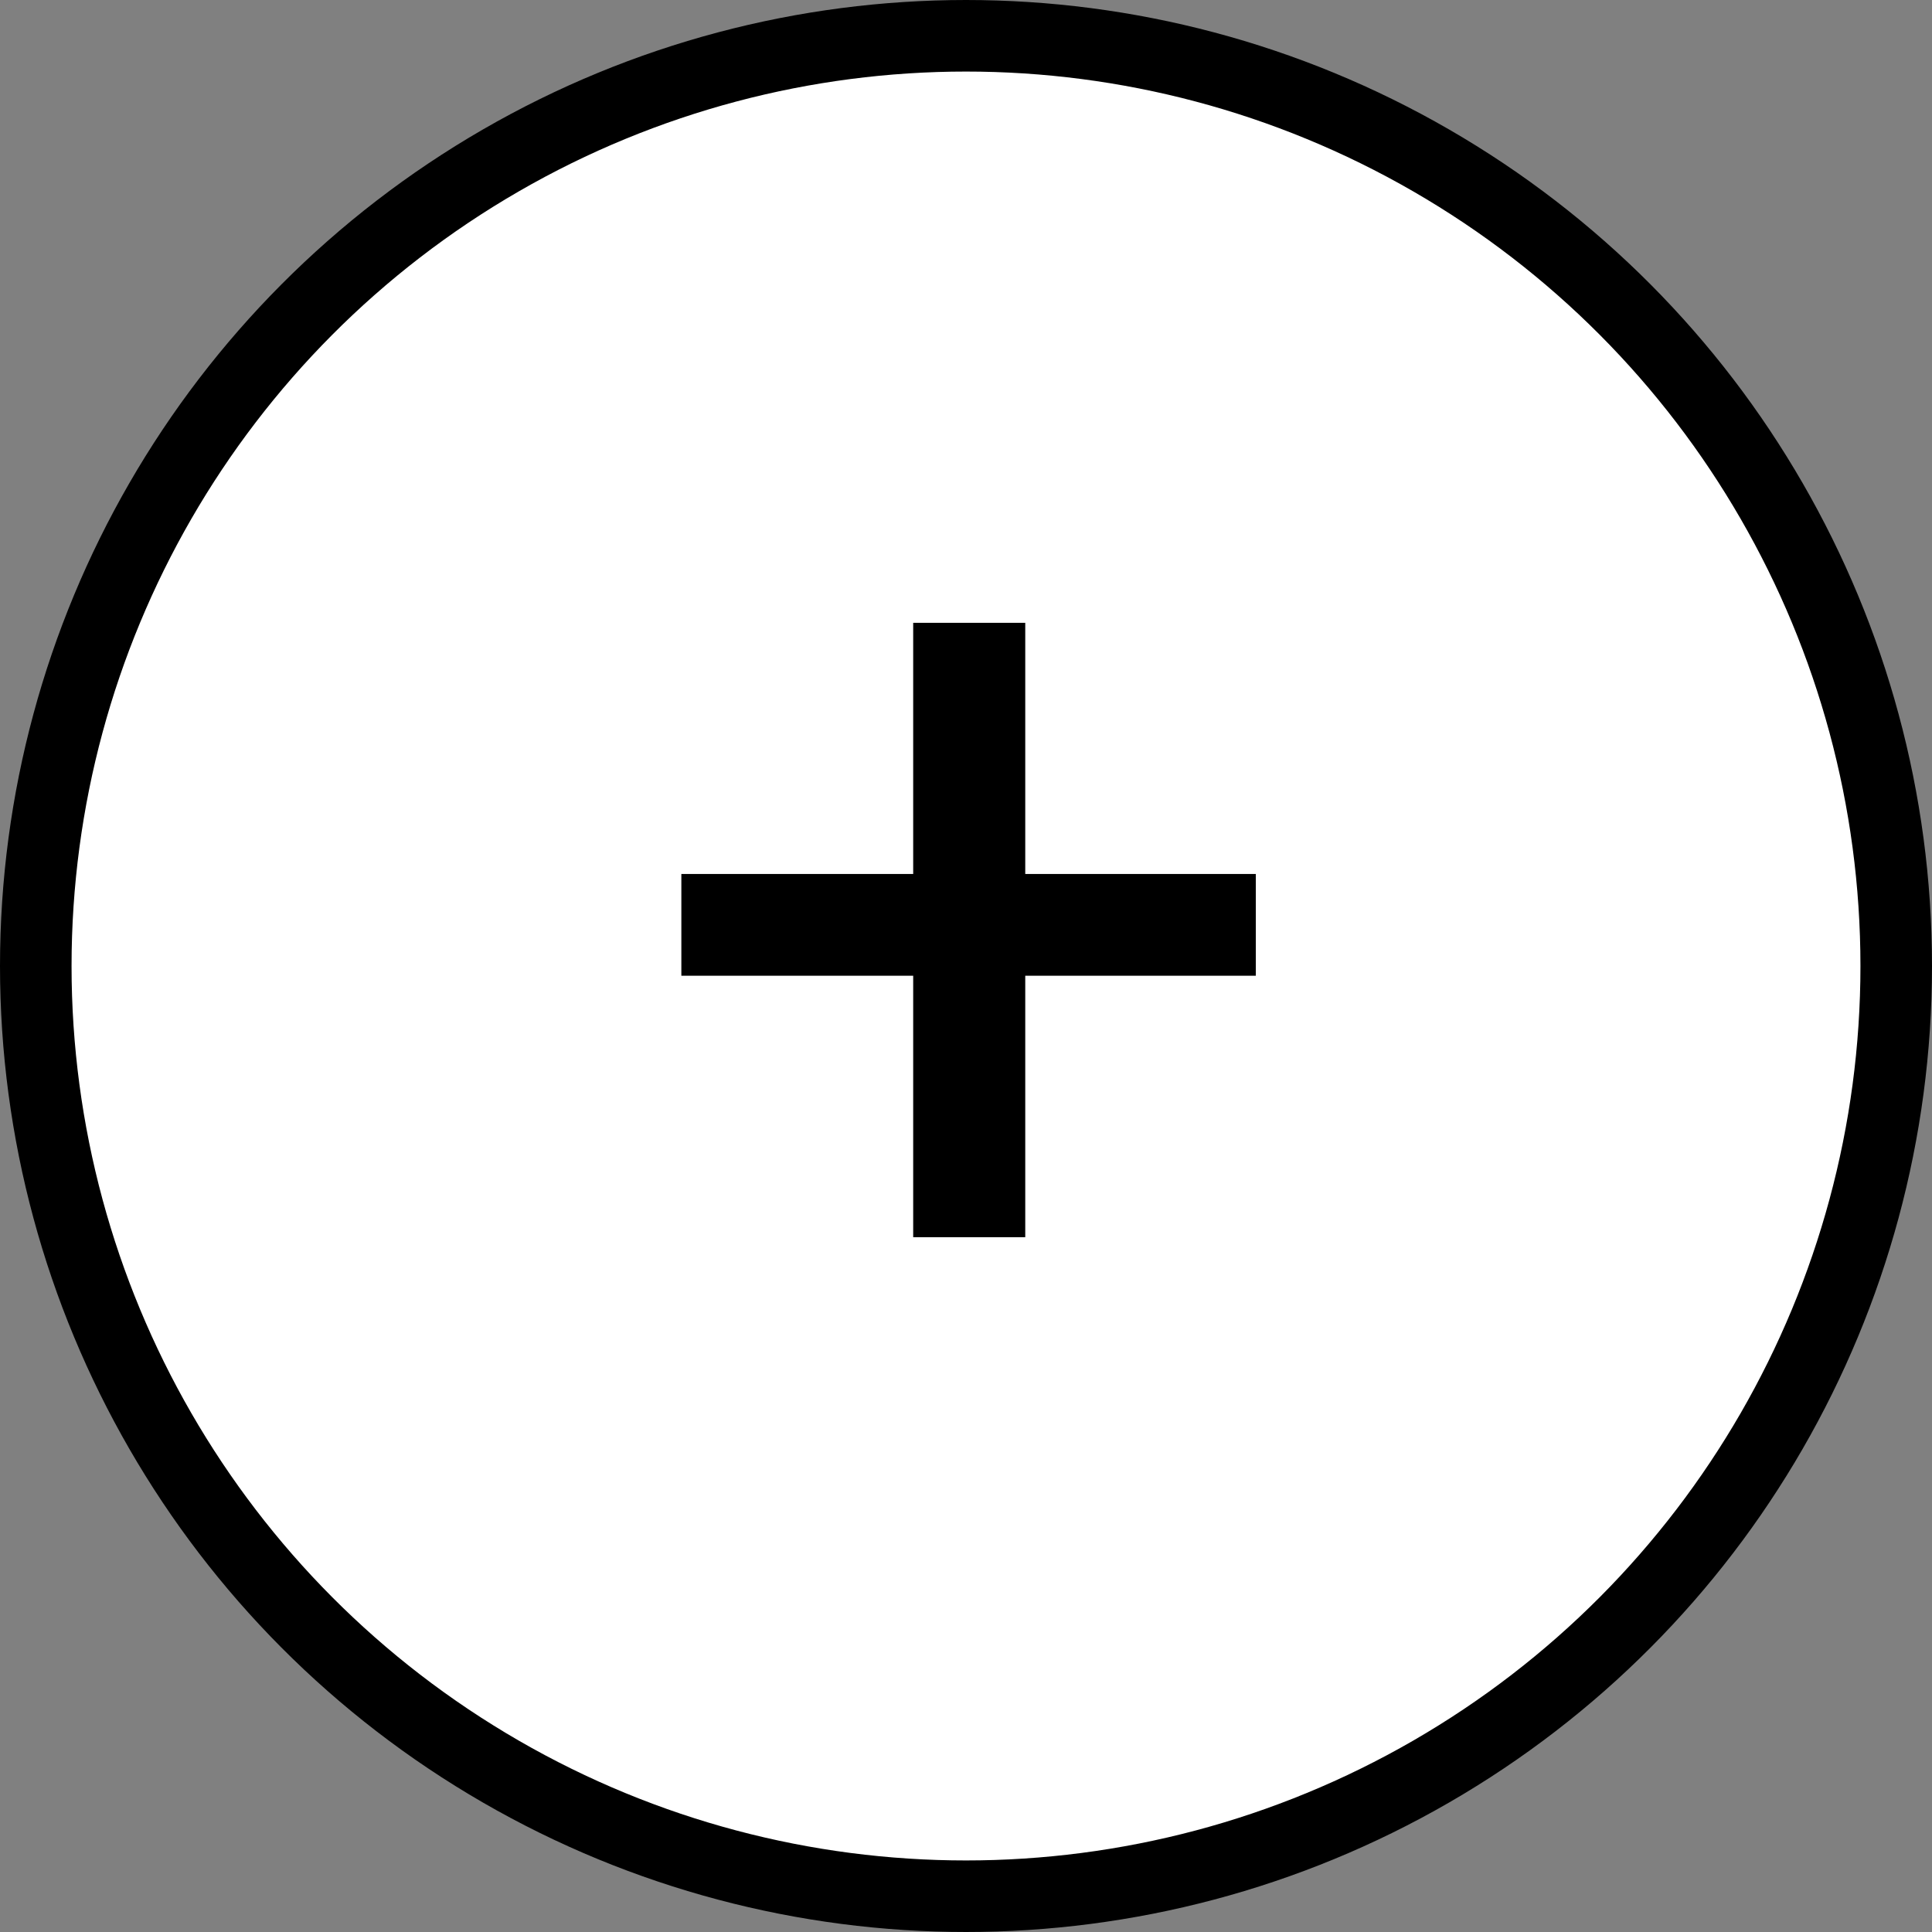<svg width="27" height="27" viewBox="0 0 27 27" fill="none" xmlns="http://www.w3.org/2000/svg">
    <rect x="0" y="0" width="27" height="27" fill="#808080" stroke="none"/>
    <circle cx="13.5" cy="13.5" r="13" fill="white" stroke="black"/>
    <path d="M14.328 17.29V13.636H17.55V12.214H14.328V8.704H12.762V12.214H9.522V13.636H12.762V17.29H14.328Z" fill="black"/>
</svg>
